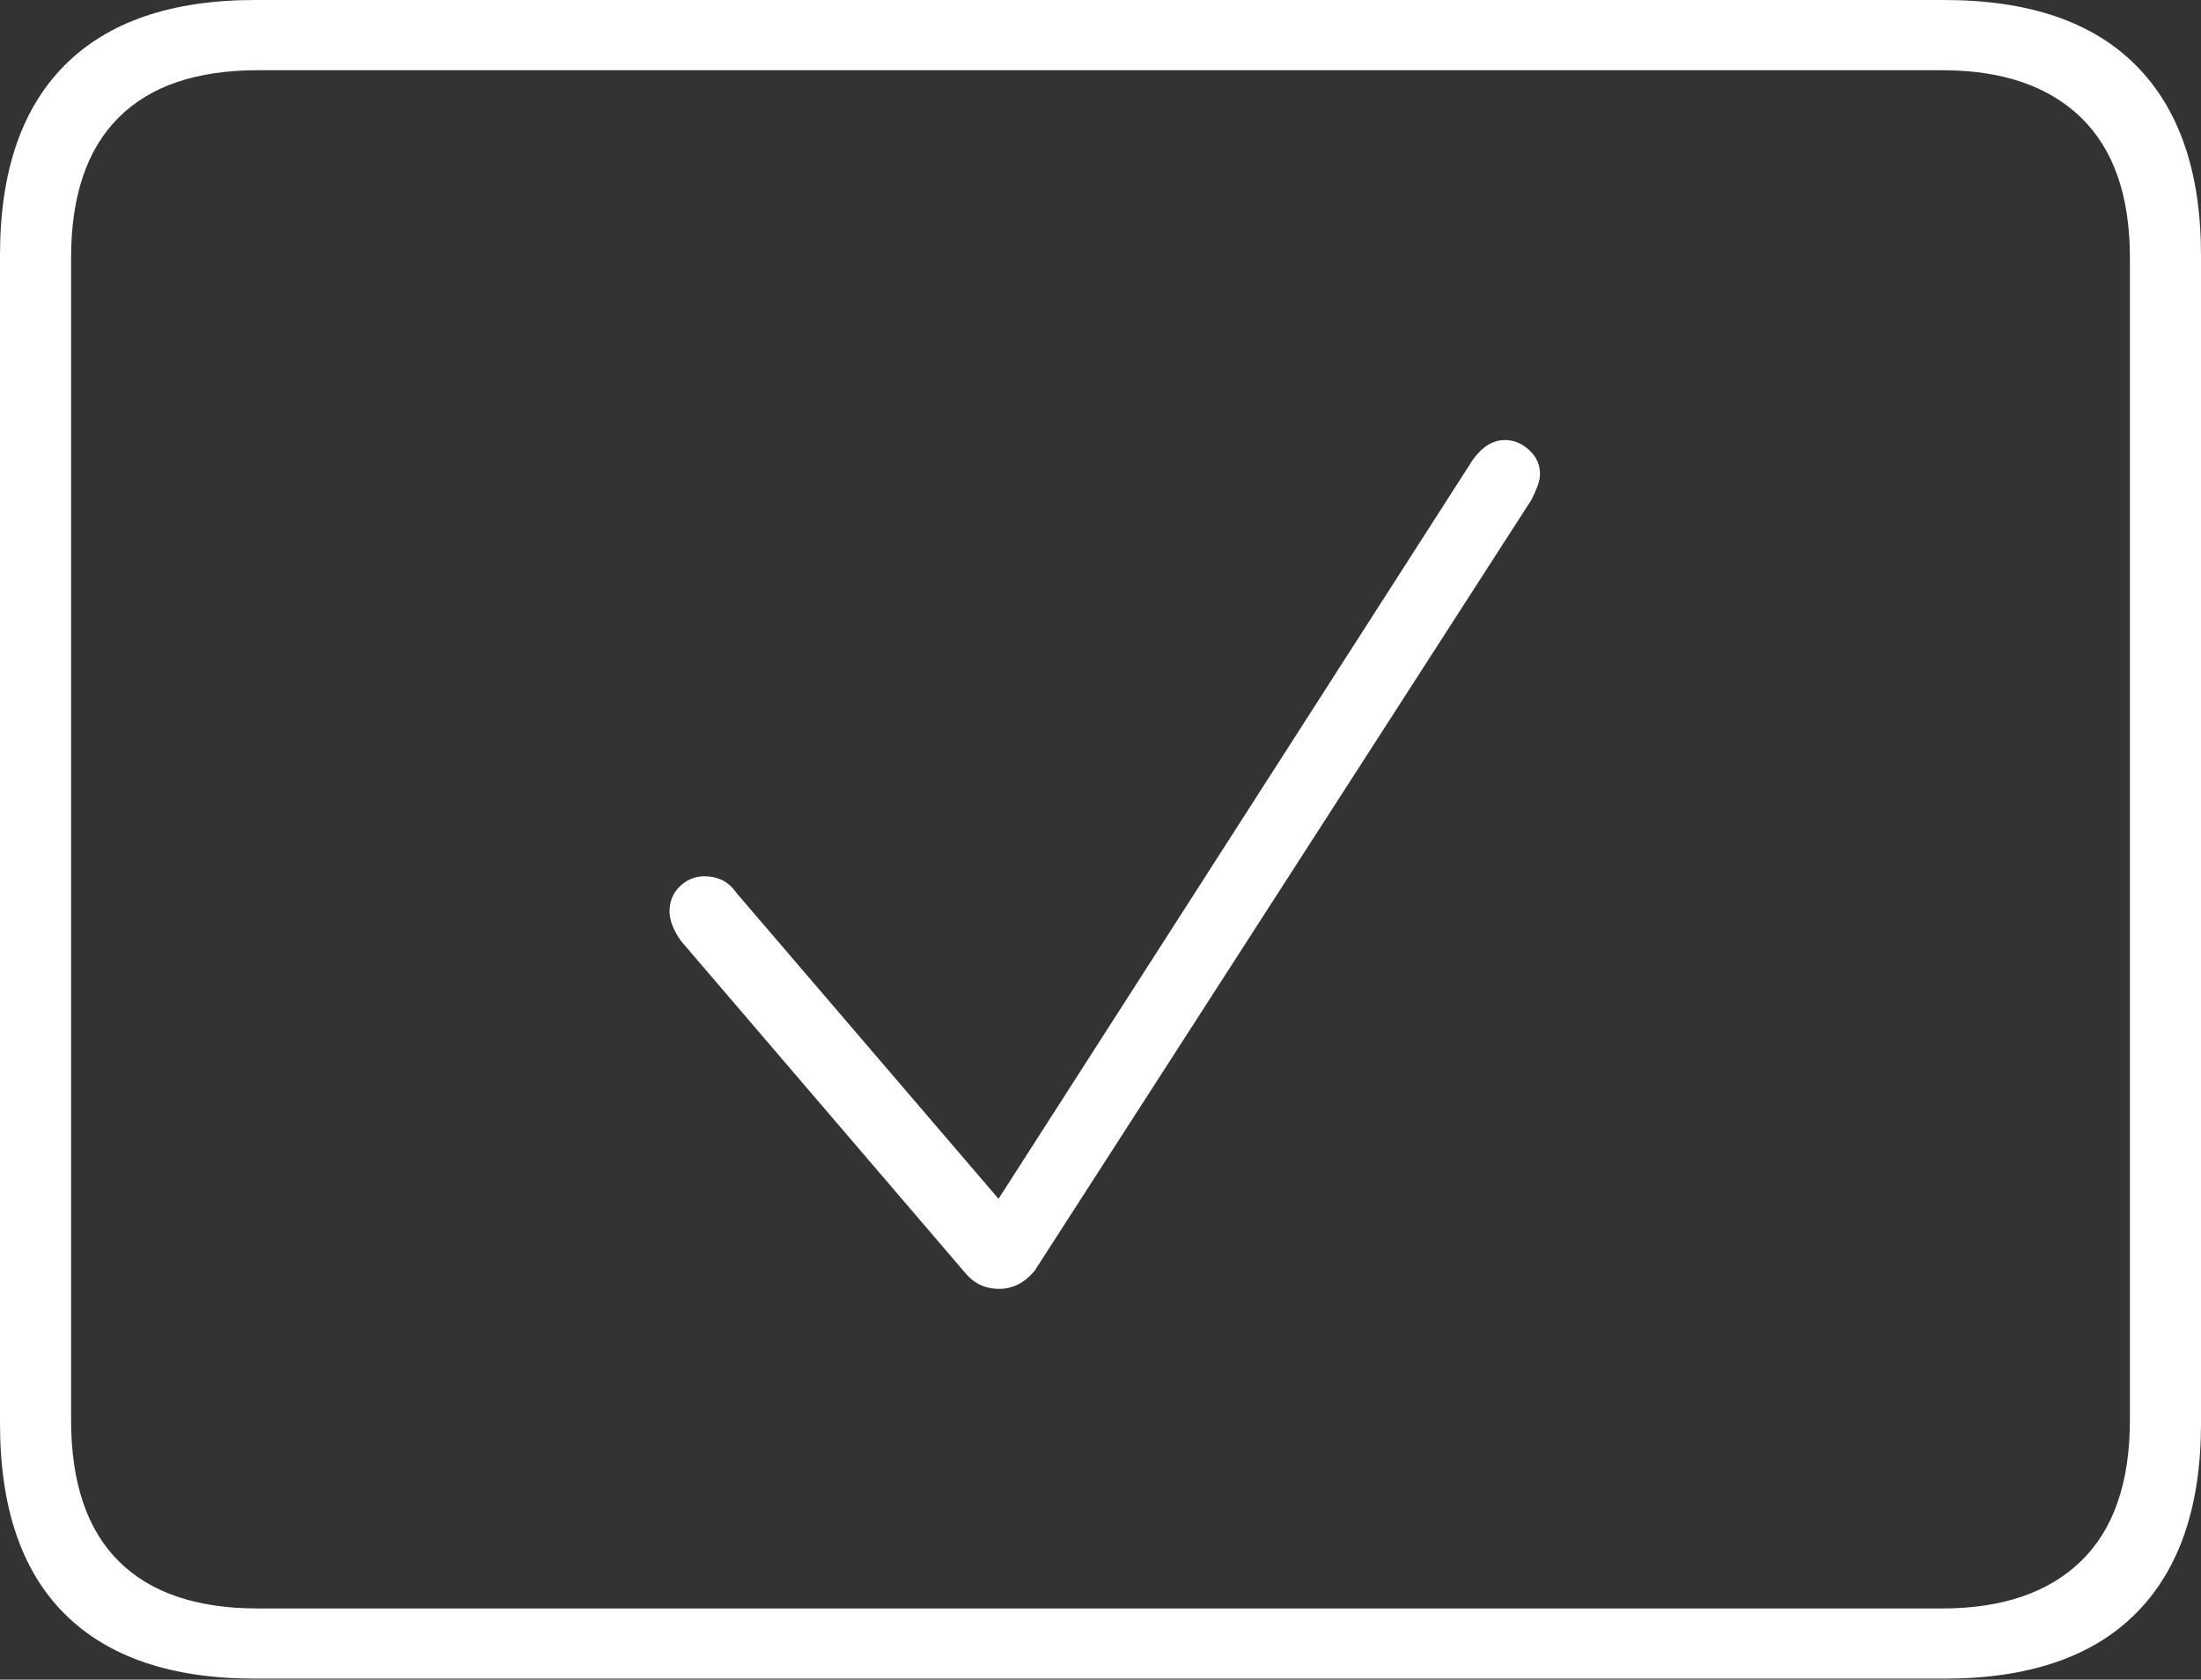 <?xml version="1.0" encoding="UTF-8"?>
<!--Generator: Apple Native CoreSVG 175-->
<!DOCTYPE svg
PUBLIC "-//W3C//DTD SVG 1.1//EN"
       "http://www.w3.org/Graphics/SVG/1.1/DTD/svg11.dtd">
<svg version="1.1" xmlns="http://www.w3.org/2000/svg" xmlns:xlink="http://www.w3.org/1999/xlink" width="22.666" height="17.295">
 <rect width="100%" height="100%" fill="#333333" stroke="none"/>
 <g>
  <rect height="17.295" opacity="0" width="22.666" x="0" y="0"/>
  <path d="M2.627 17.285L20.02 17.285Q21.328 17.285 21.997 16.611Q22.666 15.938 22.666 14.658L22.666 2.627Q22.666 1.348 21.997 0.674Q21.328 0 20.02 0L2.627 0Q1.338 0 0.669 0.669Q0 1.338 0 2.627L0 14.658Q0 15.957 0.669 16.621Q1.338 17.285 2.627 17.285ZM2.656 16.562Q1.709 16.562 1.221 16.074Q0.732 15.586 0.732 14.619L0.732 2.656Q0.732 1.699 1.221 1.211Q1.709 0.723 2.656 0.723L20 0.723Q20.928 0.723 21.431 1.211Q21.934 1.699 21.934 2.656L21.934 14.619Q21.934 15.586 21.431 16.074Q20.928 16.562 20 16.562ZM10.293 13.271Q10.498 13.271 10.654 13.086L15.771 5.146Q15.801 5.088 15.83 5.015Q15.859 4.941 15.859 4.883Q15.859 4.736 15.747 4.634Q15.635 4.531 15.498 4.531Q15.312 4.531 15.166 4.736L10.283 12.344L7.588 9.199Q7.52 9.102 7.437 9.062Q7.354 9.023 7.256 9.023Q7.109 9.023 7.002 9.126Q6.895 9.229 6.895 9.385Q6.895 9.521 7.012 9.688L9.922 13.086Q10 13.184 10.088 13.227Q10.176 13.271 10.293 13.271Z" fill="#ffffff"/>
 </g>
</svg>
